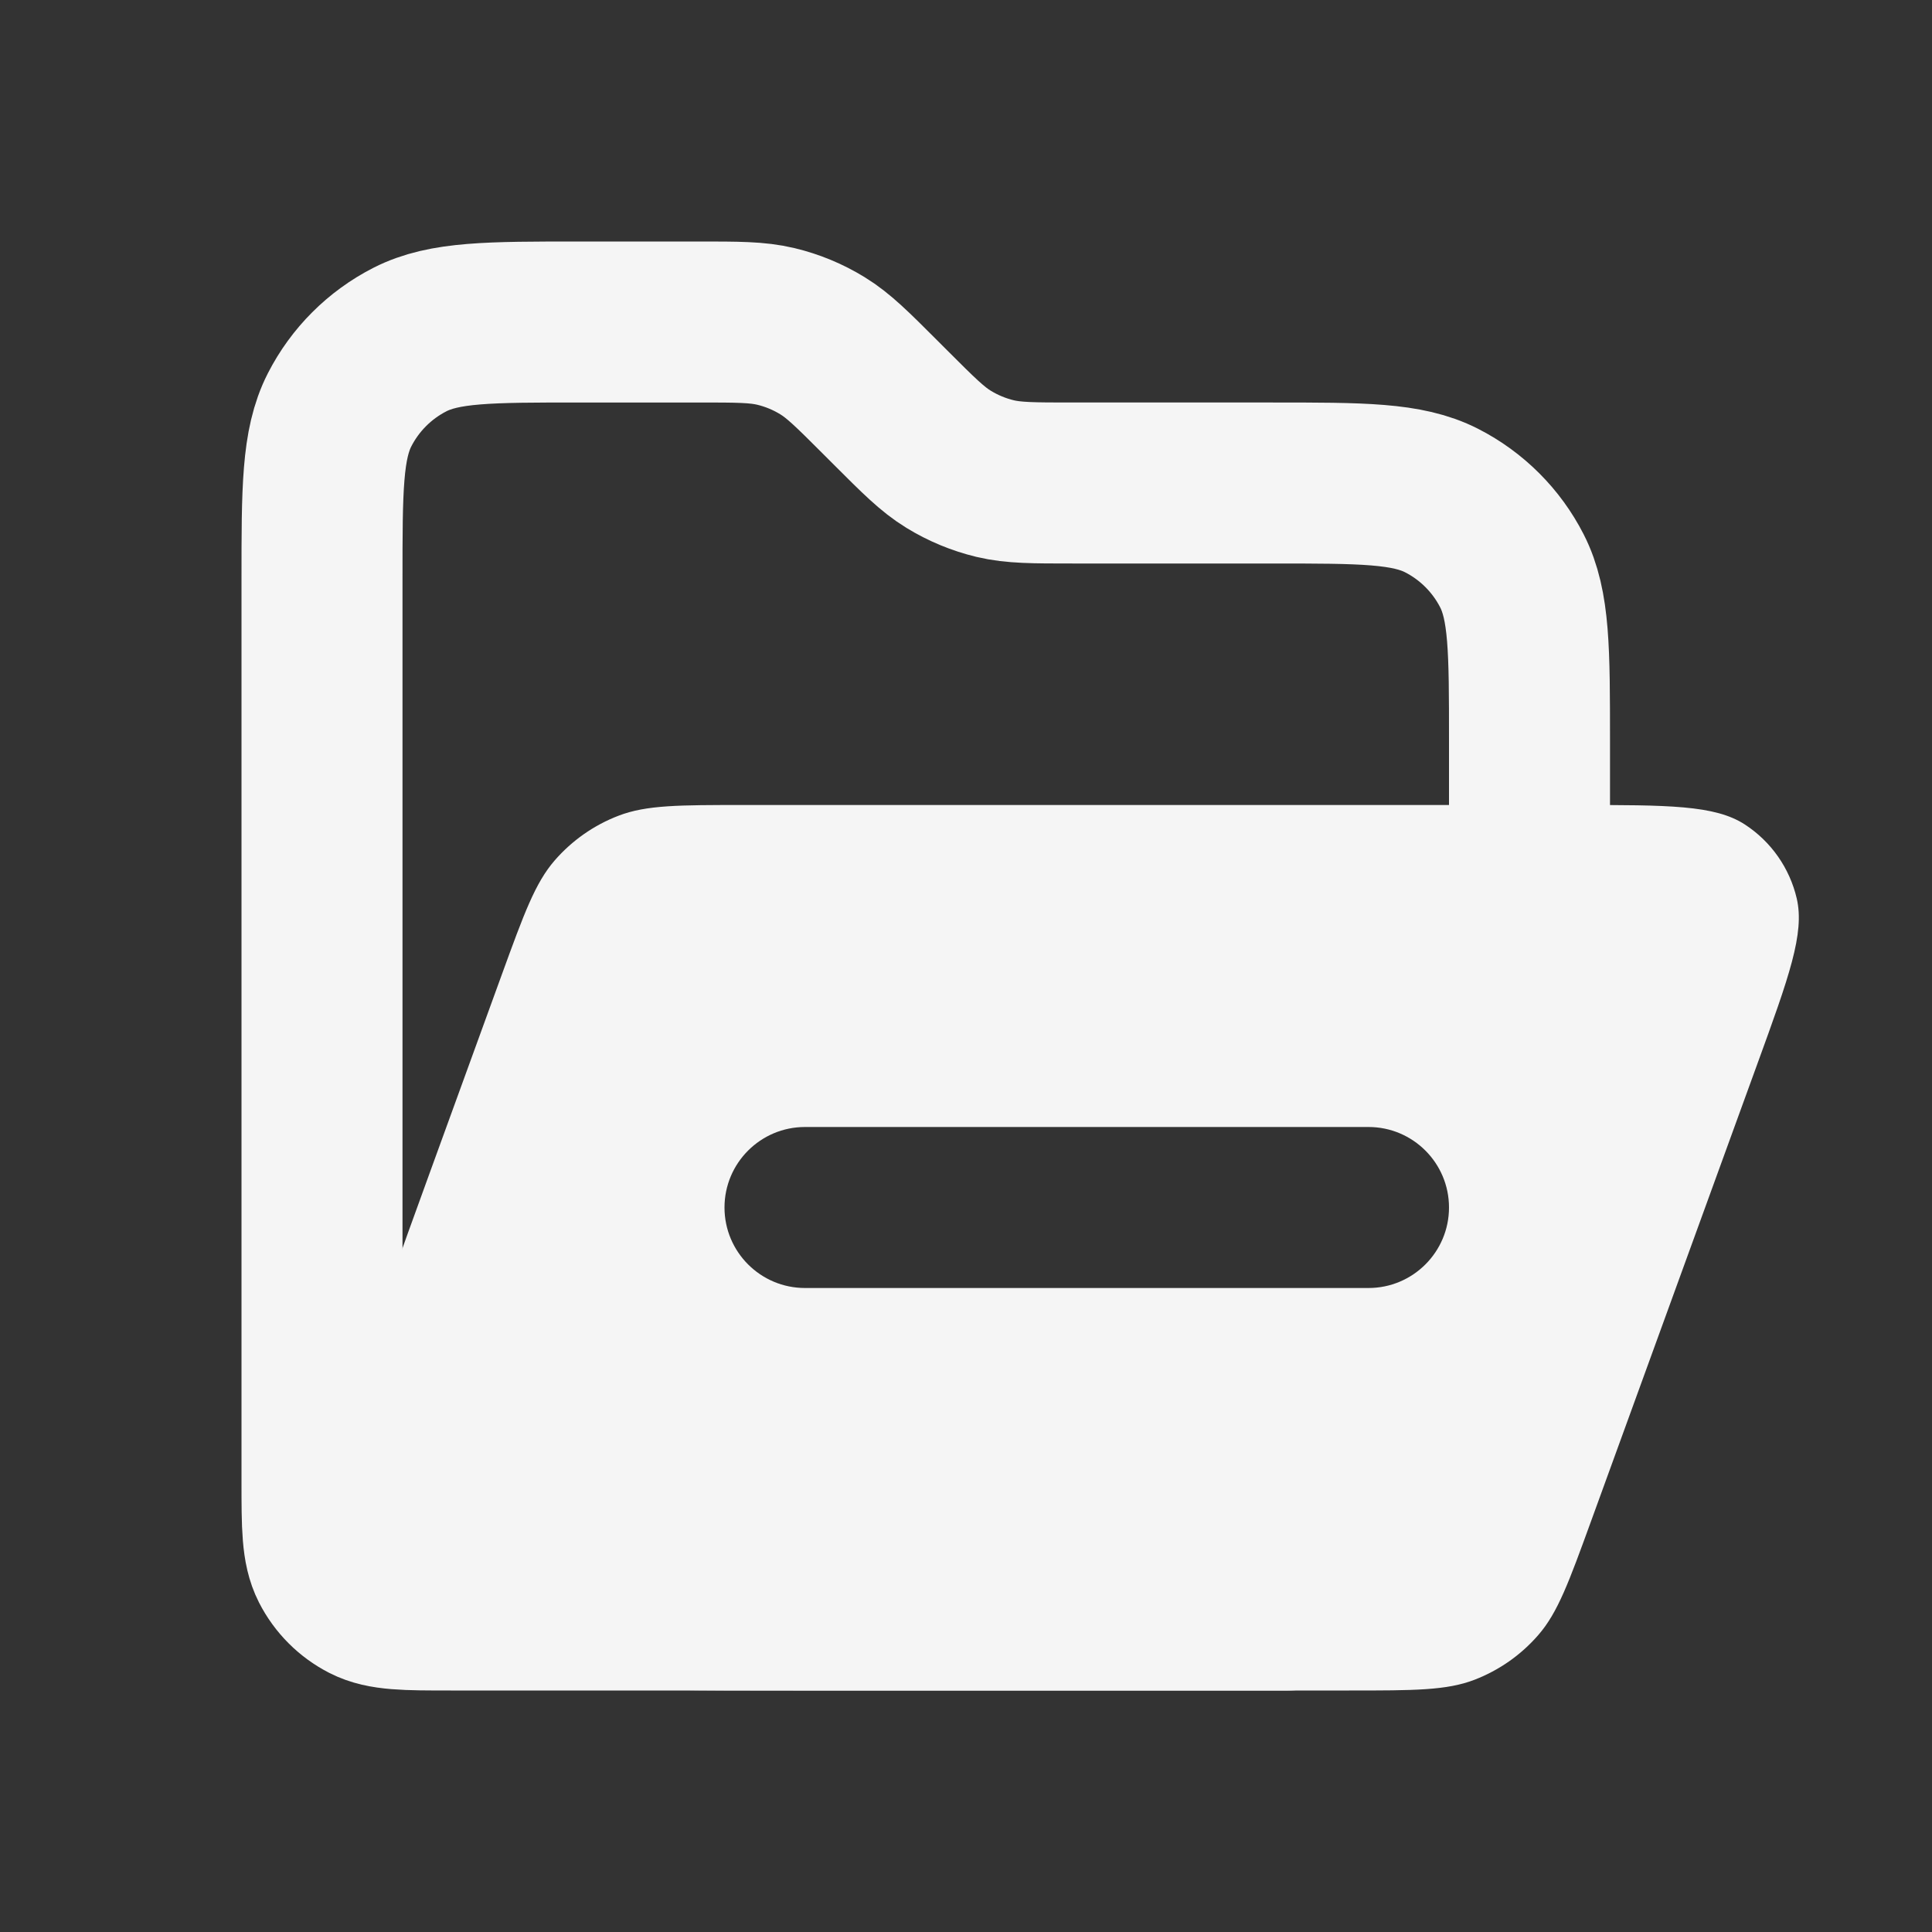 <svg width="24" height="24" viewBox="0 0 24 24" fill="none" xmlns="http://www.w3.org/2000/svg">
<rect x="0" y="0" width="24" height="24" fill="#333333" stroke="none"/>
<path d="M16 20H5.6C5.04 20 4.76 20 4.546 19.891C4.358 19.795 4.205 19.642 4.109 19.454C4 19.24 4 18.96 4 18.4V7.2C4 6.08 4 5.52 4.218 5.092C4.41 4.716 4.716 4.41 5.092 4.218C5.52 4 6.08 4 7.2 4H8.675C9.164 4 9.408 4 9.638 4.055C9.843 4.104 10.038 4.185 10.217 4.295C10.418 4.418 10.591 4.591 10.937 4.937L11.063 5.063C11.409 5.409 11.582 5.582 11.783 5.705C11.962 5.815 12.158 5.896 12.361 5.945C12.592 6 12.836 6 13.325 6H15.8C16.92 6 17.48 6 17.908 6.218C18.284 6.41 18.59 6.716 18.782 7.092C19 7.52 19 8.08 19 9.2V12.5" stroke="#F5F5F5" stroke-width="2" stroke-linecap="round" stroke-linejoin="round"/>
<path fill-rule="evenodd" clip-rule="evenodd" d="M6.891 10.688C6.648 10.968 6.51 11.348 6.234 12.106L5.342 14.559C4.554 16.726 4.16 17.809 4.36 18.675C4.535 19.433 4.997 20.092 5.649 20.516C6.395 21 7.547 21 9.853 21H16.759C17.566 21 17.97 21 18.316 20.867C18.622 20.749 18.894 20.559 19.109 20.311C19.352 20.032 19.49 19.652 19.766 18.893L21.829 13.22C22.223 12.137 22.42 11.595 22.32 11.162C22.232 10.784 22.001 10.454 21.675 10.242C21.303 10 20.726 10 19.573 10H9.241C8.434 10 8.03 10 7.684 10.133C7.378 10.25 7.106 10.441 6.891 10.688ZM10 14C9.448 14 9 14.448 9 15C9 15.552 9.448 16 10 16H17C17.552 16 18 15.552 18 15C18 14.448 17.552 14 17 14H10Z" fill="#F5F5F5"/>
</svg>
